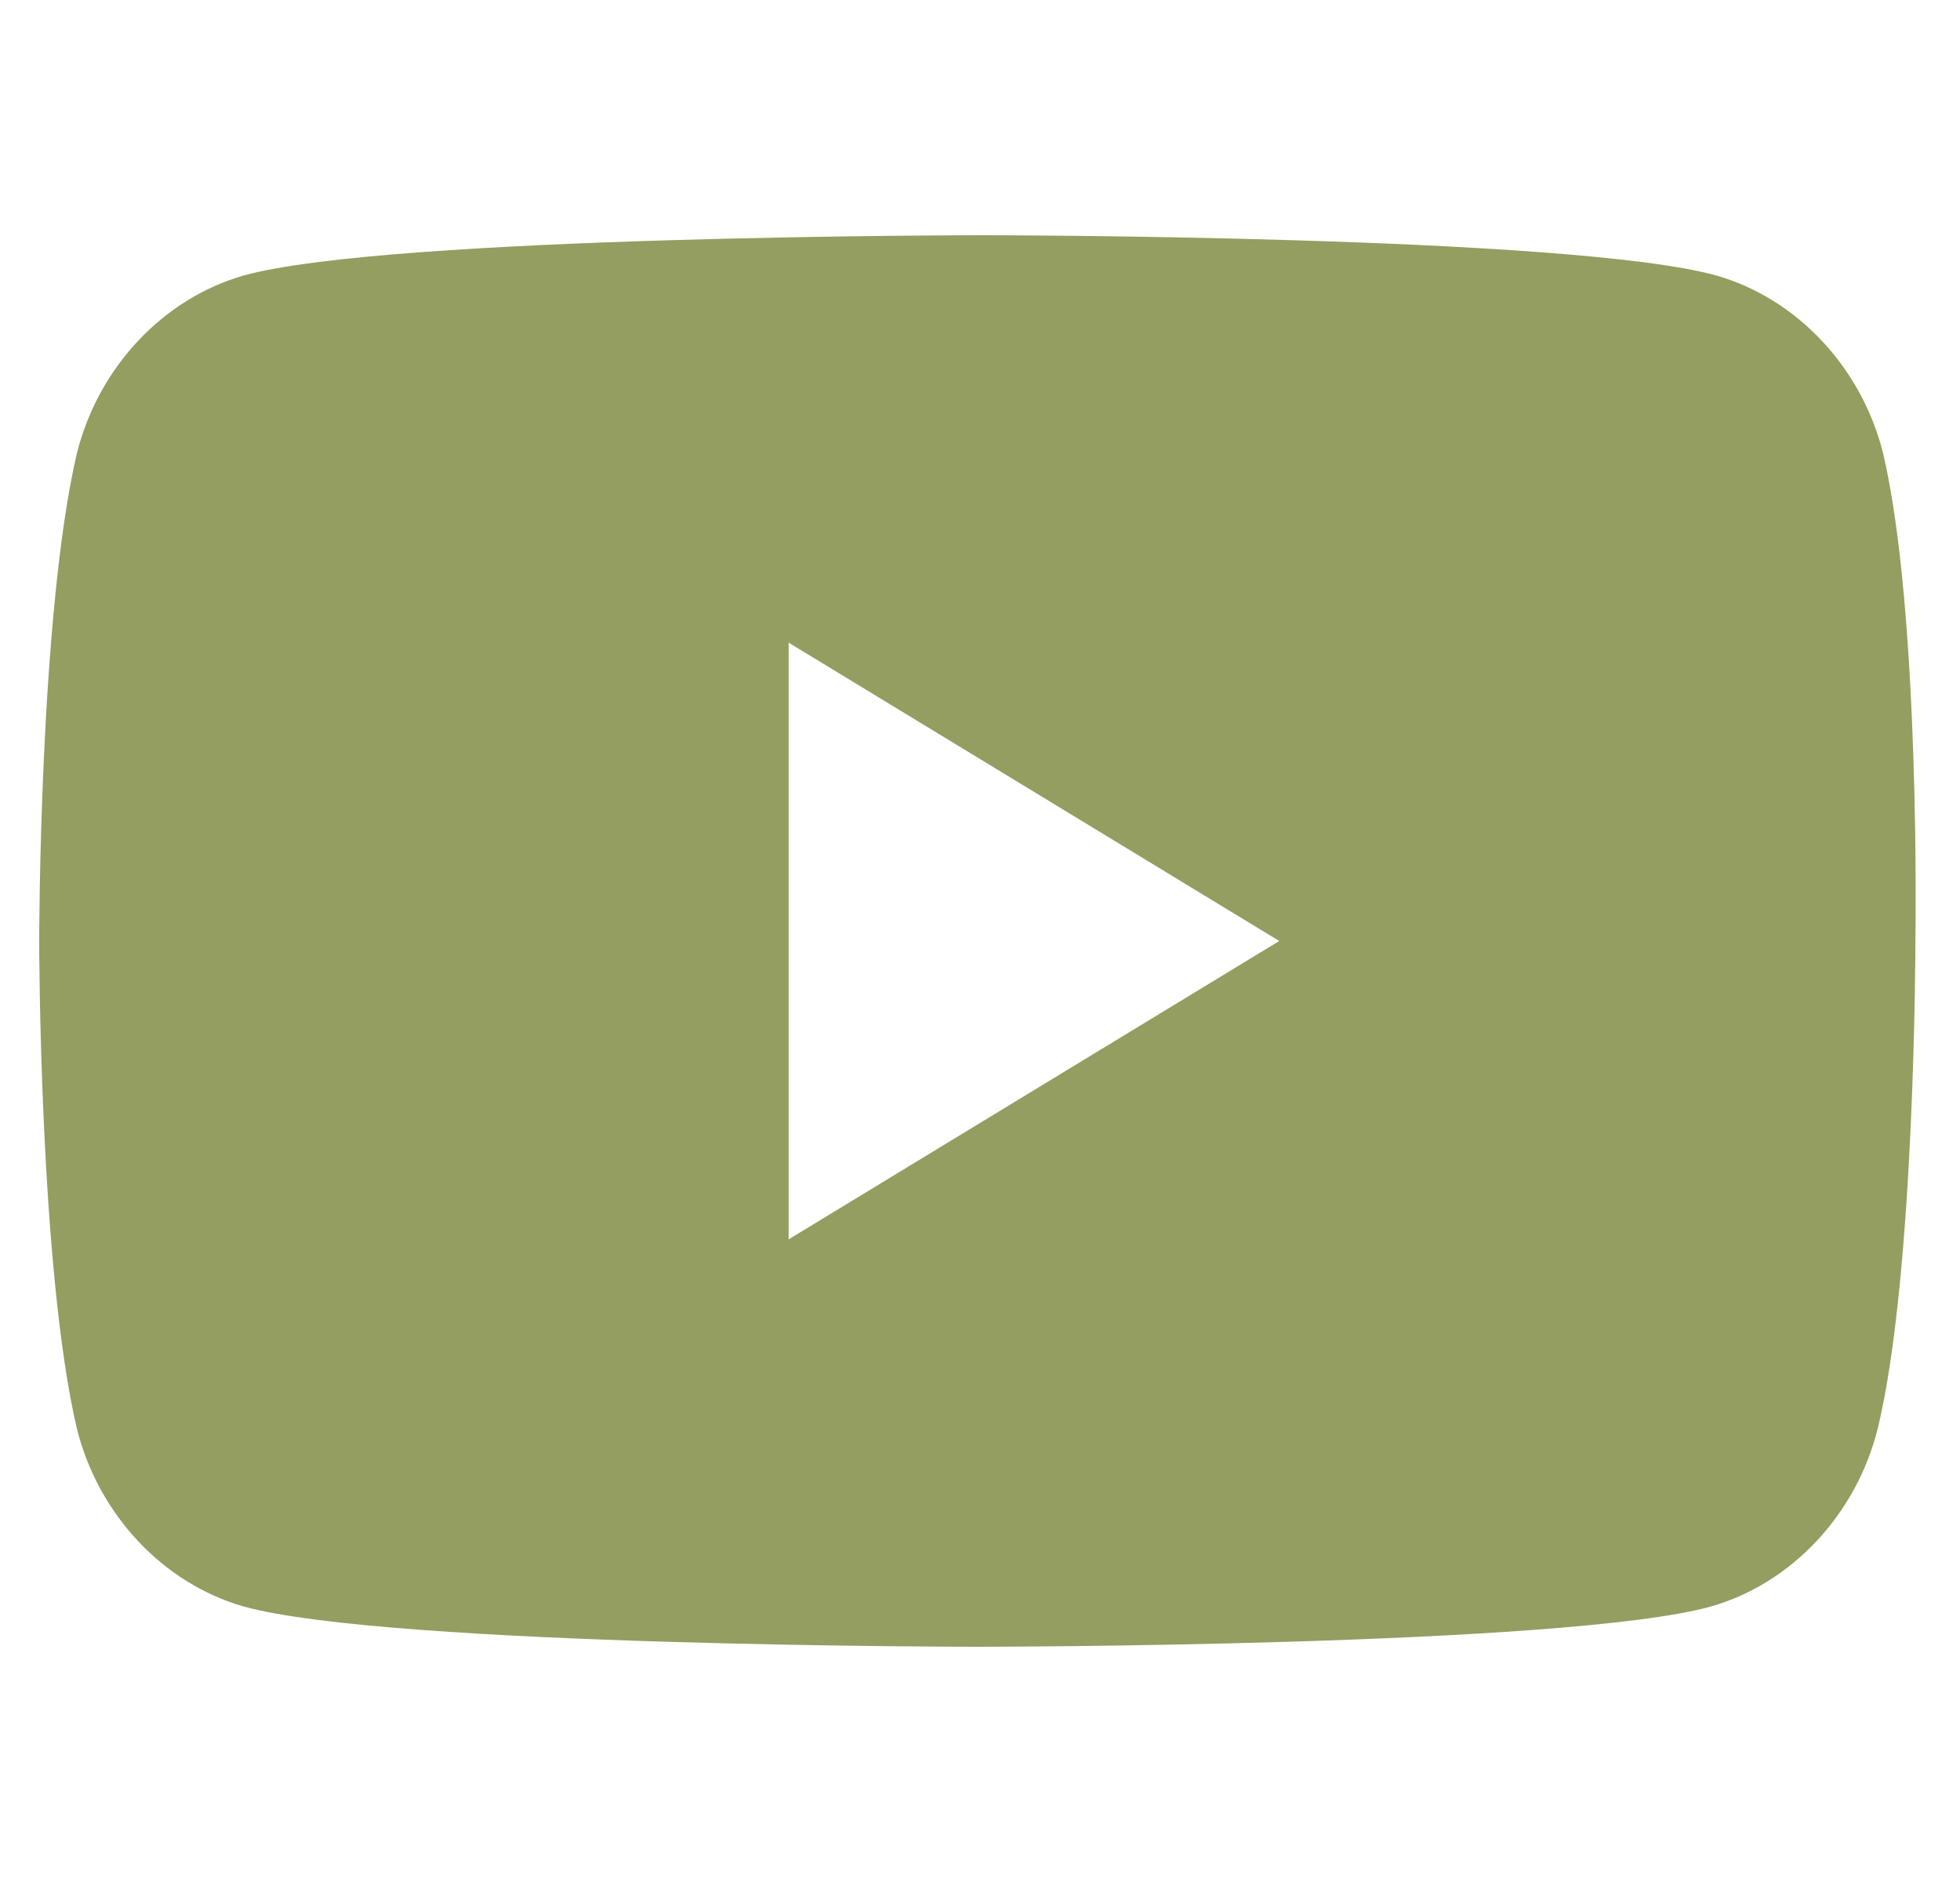 <svg width="25" height="24" viewBox="0 0 25 24" fill="none" xmlns="http://www.w3.org/2000/svg">
<g clip-path="url(#clip0_370_6890)">
<path d="M24.019 5.78C23.744 4.683 22.918 3.805 21.887 3.512C20.03 3 12.534 3 12.534 3C12.534 3 4.97 3 3.113 3.512C2.082 3.805 1.256 4.683 0.981 5.78C0.5 7.829 0.5 12 0.5 12C0.5 12 0.5 16.171 0.981 18.22C1.256 19.317 2.082 20.195 3.113 20.488C4.97 21 12.466 21 12.466 21C12.466 21 19.961 21 21.818 20.488C22.85 20.195 23.675 19.317 23.95 18.22C24.431 16.244 24.431 12 24.431 12C24.431 12 24.5 7.829 24.019 5.78ZM10.059 15.805V8.195L16.317 12L10.059 15.805Z" fill="#939E60"/>
</g>
<defs>
<clipPath id="clip0_370_6890">
<rect width="24" height="24" fill="white" transform="translate(0.5)"/>
</clipPath>
</defs>
</svg>
